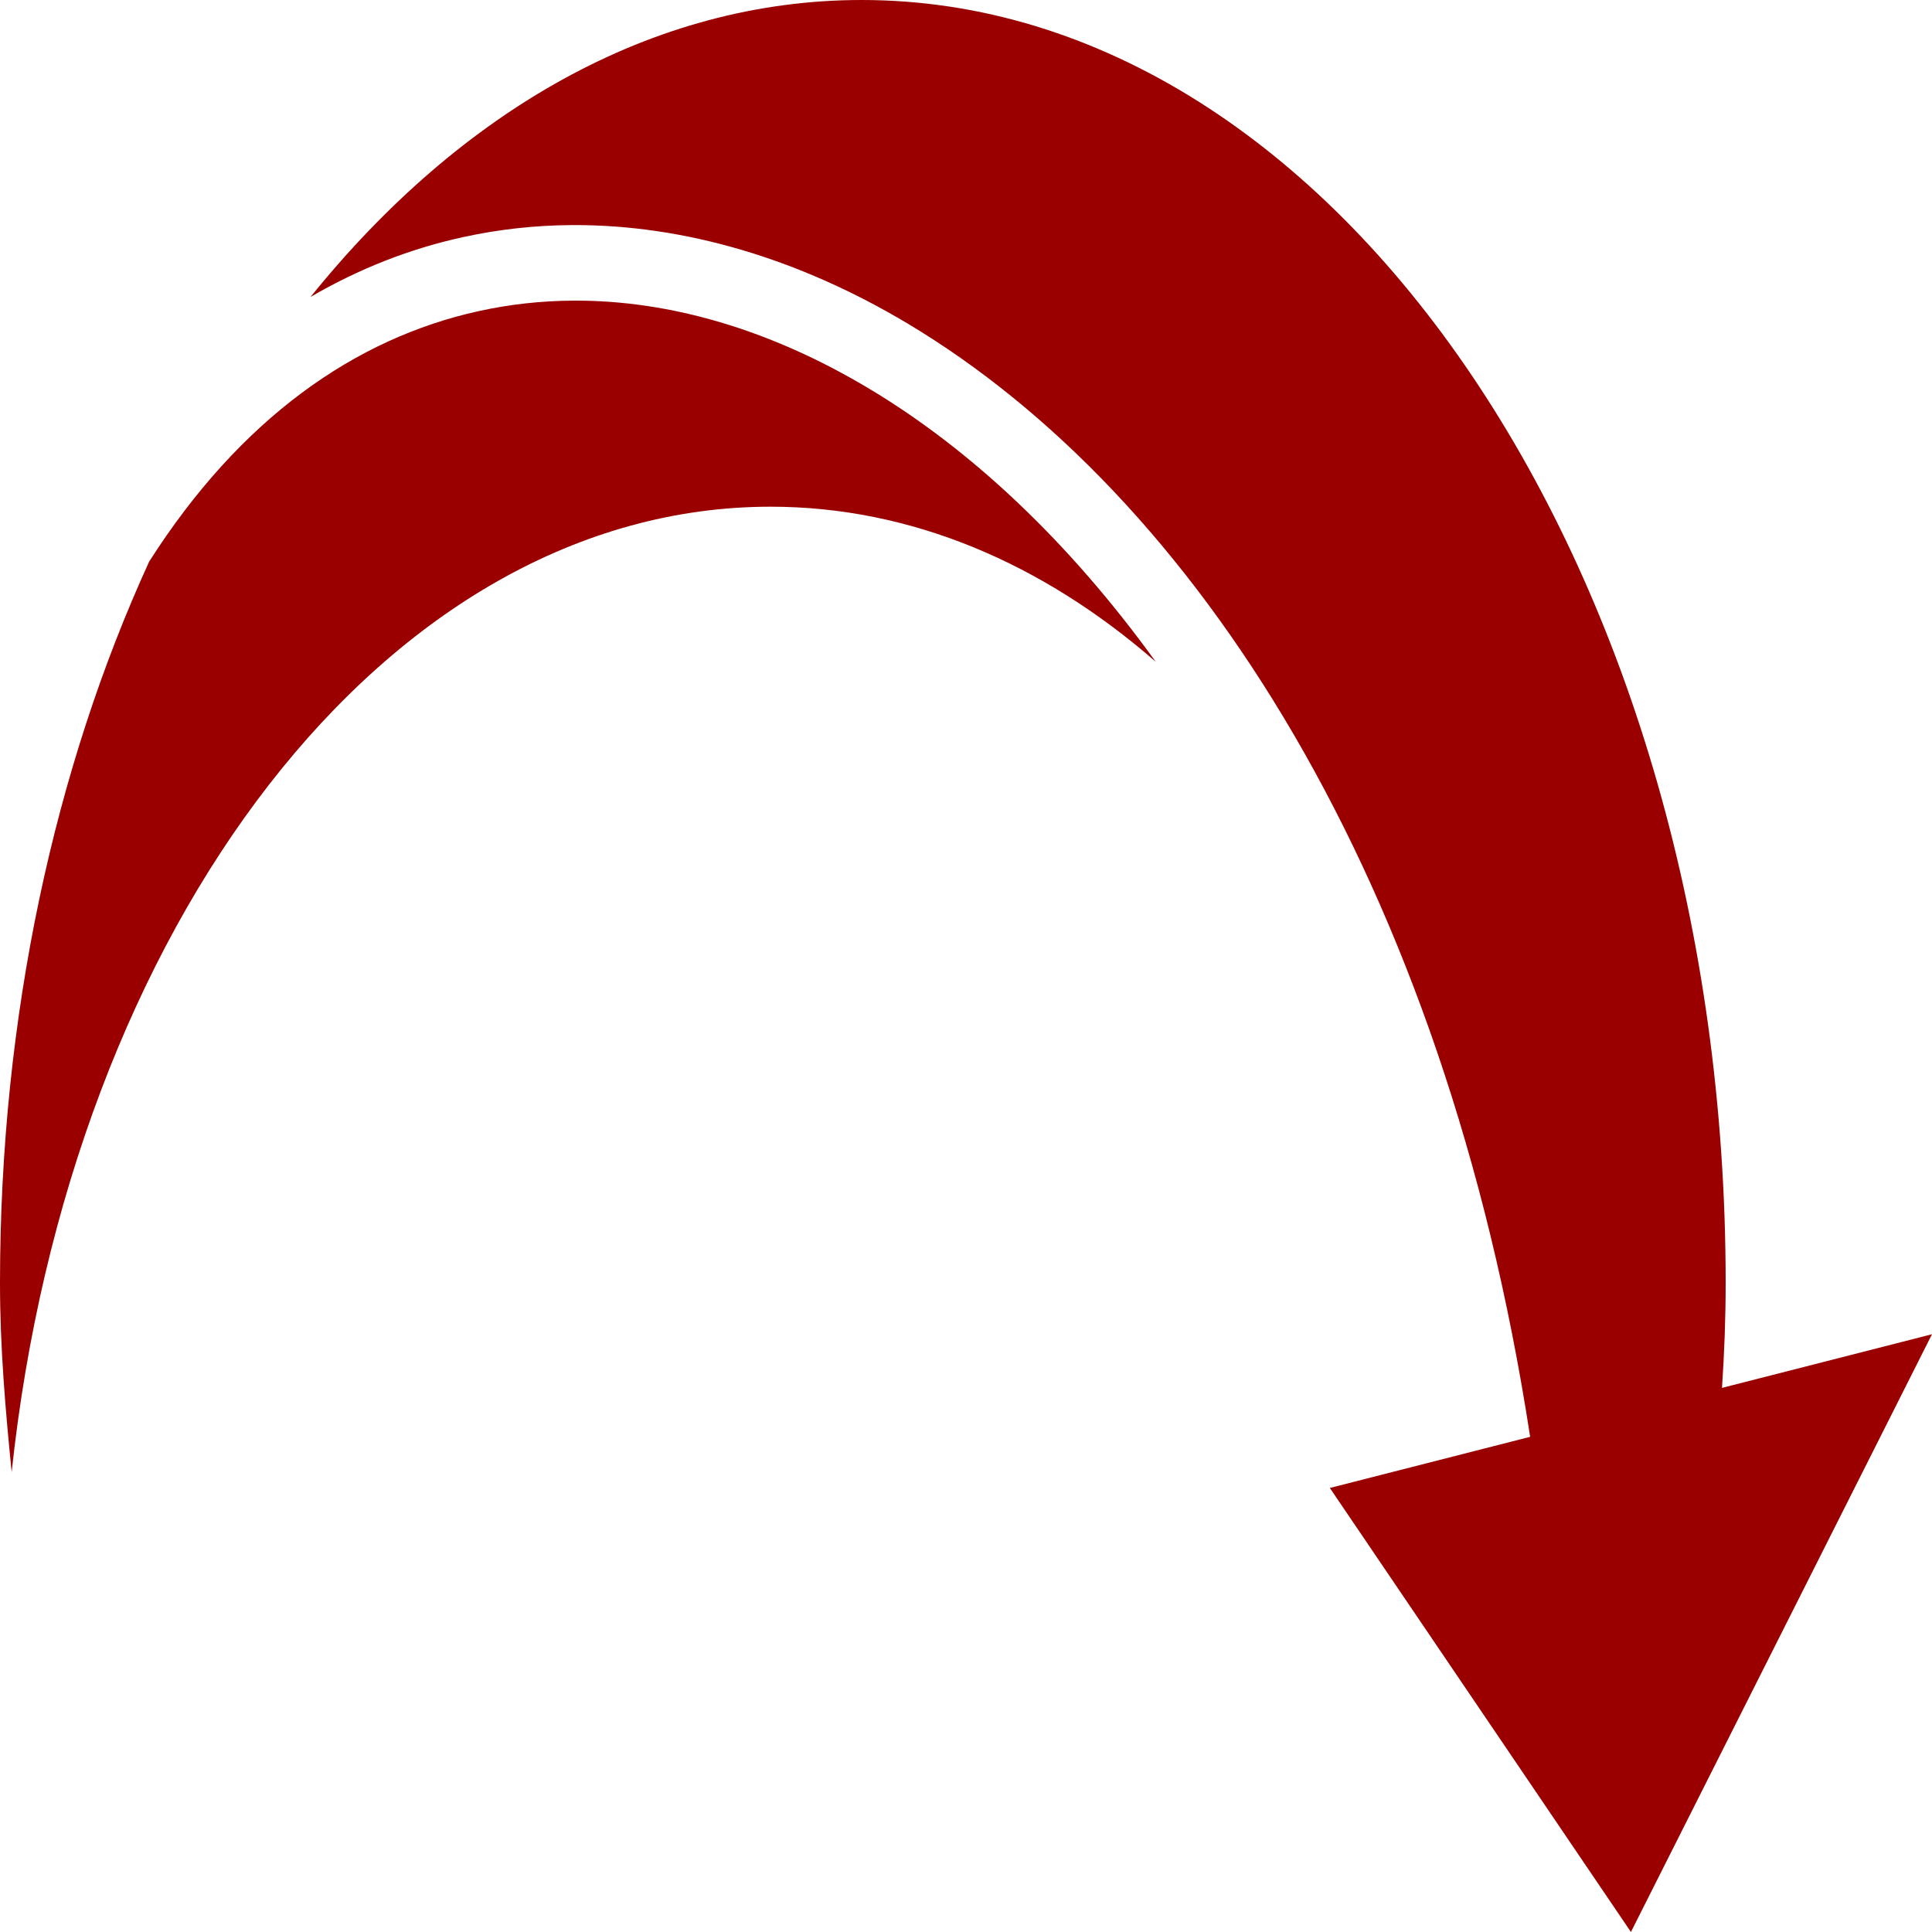 <svg width="30" height="30" viewBox="0 0 30 30" fill="none" xmlns="http://www.w3.org/2000/svg">
<path d="M13.38 0C10.125 0 7.142 1.733 4.822 4.611C5.573 4.173 6.364 3.863 7.181 3.684C7.744 3.56 8.319 3.497 8.895 3.495C10.628 3.488 12.406 4.016 14.092 5.023C18.547 7.685 22.431 13.659 23.76 22.311L20.65 23.105L25.325 30L30 20.718L26.739 21.551C26.775 21.015 26.796 20.473 26.796 19.923C26.796 8.923 20.768 0 13.38 0H13.38ZM8.904 4.668C8.405 4.671 7.914 4.725 7.434 4.831C5.517 5.252 3.736 6.494 2.317 8.719C0.855 11.912 0 15.769 0 19.923C0 20.927 0.085 21.895 0.181 22.859C1.086 14.371 6.012 7.868 11.966 7.868C14.149 7.868 16.191 8.746 17.946 10.276C16.587 8.393 15.058 6.968 13.489 6.031C11.958 5.116 10.399 4.661 8.904 4.668L8.904 4.668Z" fill="#9A0000"/>
</svg>
